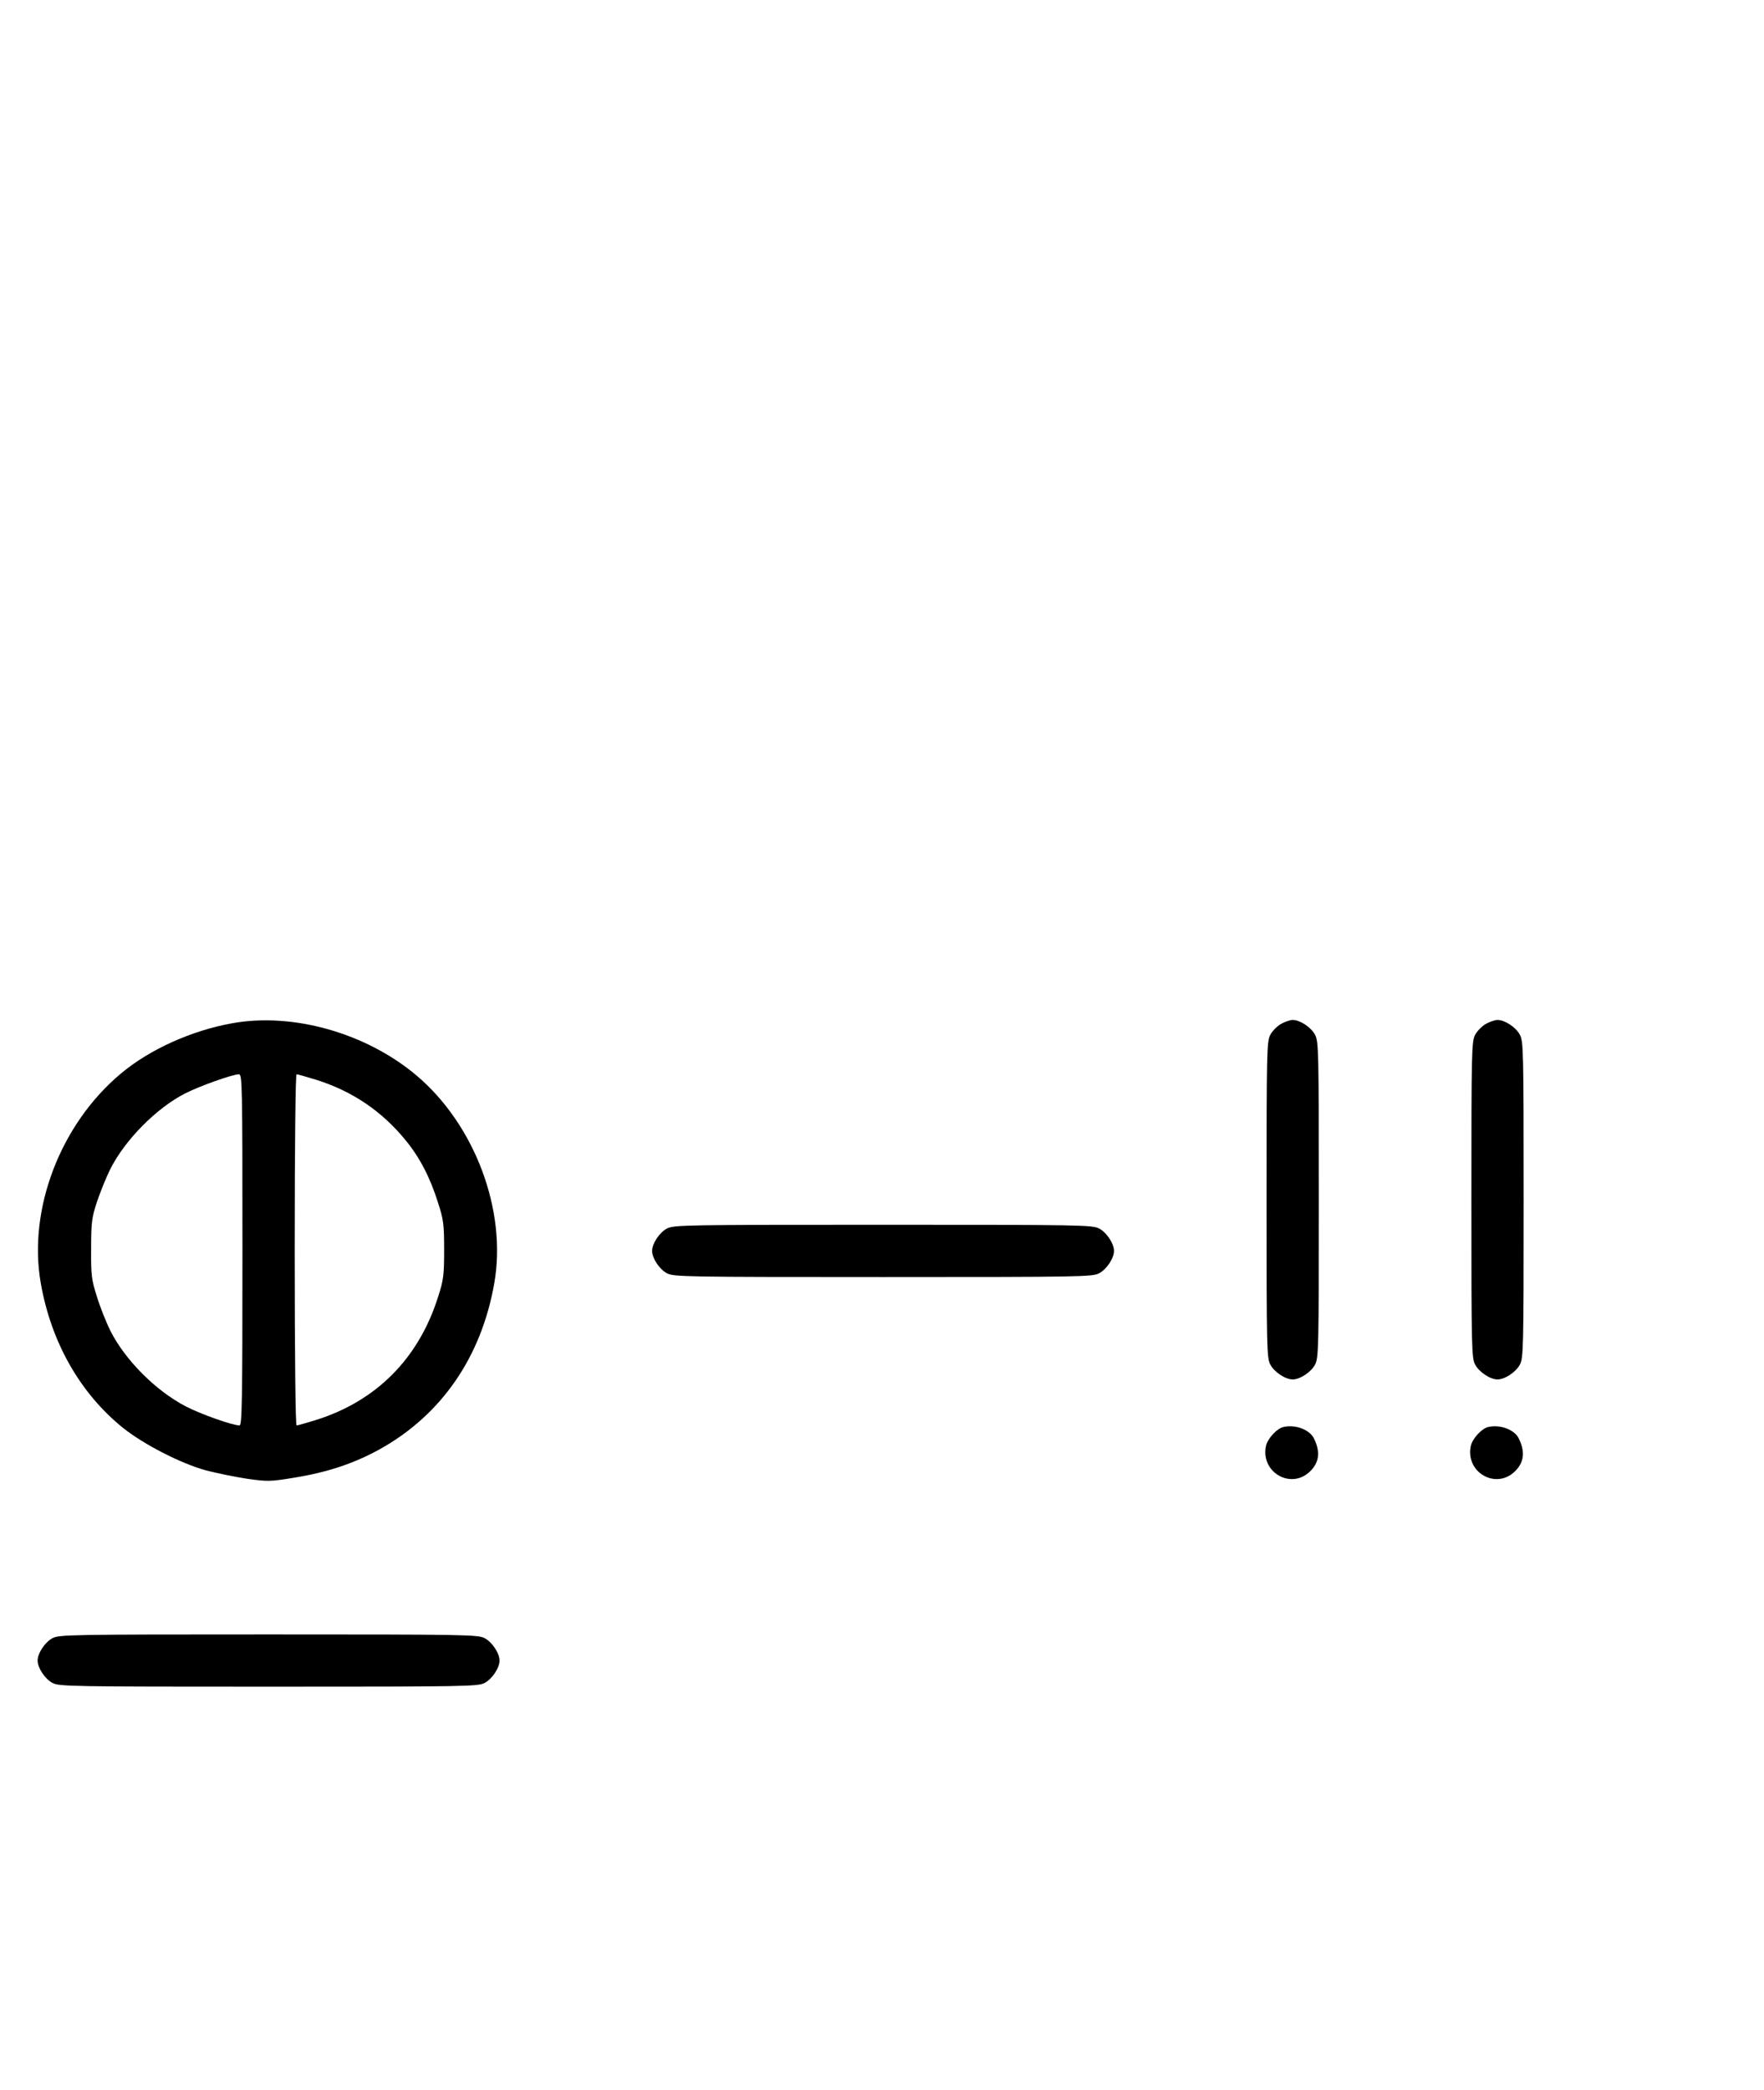 <?xml version="1.0" standalone="no"?>
<!DOCTYPE svg PUBLIC "-//W3C//DTD SVG 20010904//EN"
 "http://www.w3.org/TR/2001/REC-SVG-20010904/DTD/svg10.dtd">
<svg version="1.0" xmlns="http://www.w3.org/2000/svg"
 width="844pt" height="1000pt" viewBox="0 0 844 1000"
 preserveAspectRatio="xMidYMid meet">
<g transform="translate(0,1000) scale(0.1,-0.1)"
fill="#000000" stroke="none">
<path d="M1110 5104 c-194 -35 -394 -125 -531 -240 -290 -242 -446 -650 -384
-1003 50 -285 189 -528 395 -694 100 -79 275 -169 395 -202 50 -13 138 -31
196 -40 99 -14 112 -14 227 5 160 26 285 68 407 135 296 164 488 441 550 796
61 347 -93 758 -373 994 -241 203 -592 302 -882 249z m50 -1084 c0 -727 -2
-840 -14 -840 -33 0 -186 54 -257 91 -144 75 -291 222 -362 364 -19 39 -48
111 -63 160 -26 82 -29 103 -28 230 0 126 3 149 28 225 16 47 44 117 63 155
70 140 221 293 358 363 71 36 225 91 258 92 16 0 17 -47 17 -840z m352 814
c173 -54 316 -151 429 -290 68 -83 117 -178 155 -299 26 -80 29 -104 29 -225
0 -121 -3 -145 -29 -225 -93 -295 -295 -498 -584 -589 -46 -14 -87 -26 -93
-26 -5 0 -9 317 -9 840 0 523 4 840 9 840 6 0 47 -12 93 -26z"/>
<path d="M6131 5102 c-19 -10 -43 -34 -53 -53 -17 -32 -18 -77 -18 -789 0
-712 1 -757 18 -789 19 -36 72 -71 107 -71 35 0 88 35 107 71 17 32 18 77 18
789 0 712 -1 757 -18 789 -19 36 -72 71 -107 71 -11 0 -36 -8 -54 -18z"/>
<path d="M7111 5102 c-19 -10 -43 -34 -53 -53 -17 -32 -18 -77 -18 -789 0
-712 1 -757 18 -789 19 -36 72 -71 107 -71 35 0 88 35 107 71 17 32 18 77 18
789 0 712 -1 757 -18 789 -19 36 -72 71 -107 71 -11 0 -36 -8 -54 -18z"/>
<path d="M3191 4122 c-36 -19 -71 -72 -71 -107 0 -35 35 -88 71 -107 32 -17
84 -18 1034 -18 950 0 1002 1 1034 18 36 19 71 72 71 107 0 35 -35 88 -71 107
-32 17 -84 18 -1034 18 -950 0 -1002 -1 -1034 -18z"/>
<path d="M6143 3173 c-33 -6 -79 -57 -86 -92 -26 -127 122 -210 212 -120 43
42 49 93 18 156 -20 42 -87 68 -144 56z"/>
<path d="M7123 3173 c-33 -6 -79 -57 -86 -92 -26 -127 122 -210 212 -120 43
42 49 93 18 156 -20 42 -87 68 -144 56z"/>
<path d="M251 2162 c-36 -19 -71 -72 -71 -107 0 -35 35 -88 71 -107 32 -17 84
-18 1034 -18 950 0 1002 1 1034 18 36 19 71 72 71 107 0 35 -35 88 -71 107
-32 17 -84 18 -1034 18 -950 0 -1002 -1 -1034 -18z"/>
</g>
</svg>
